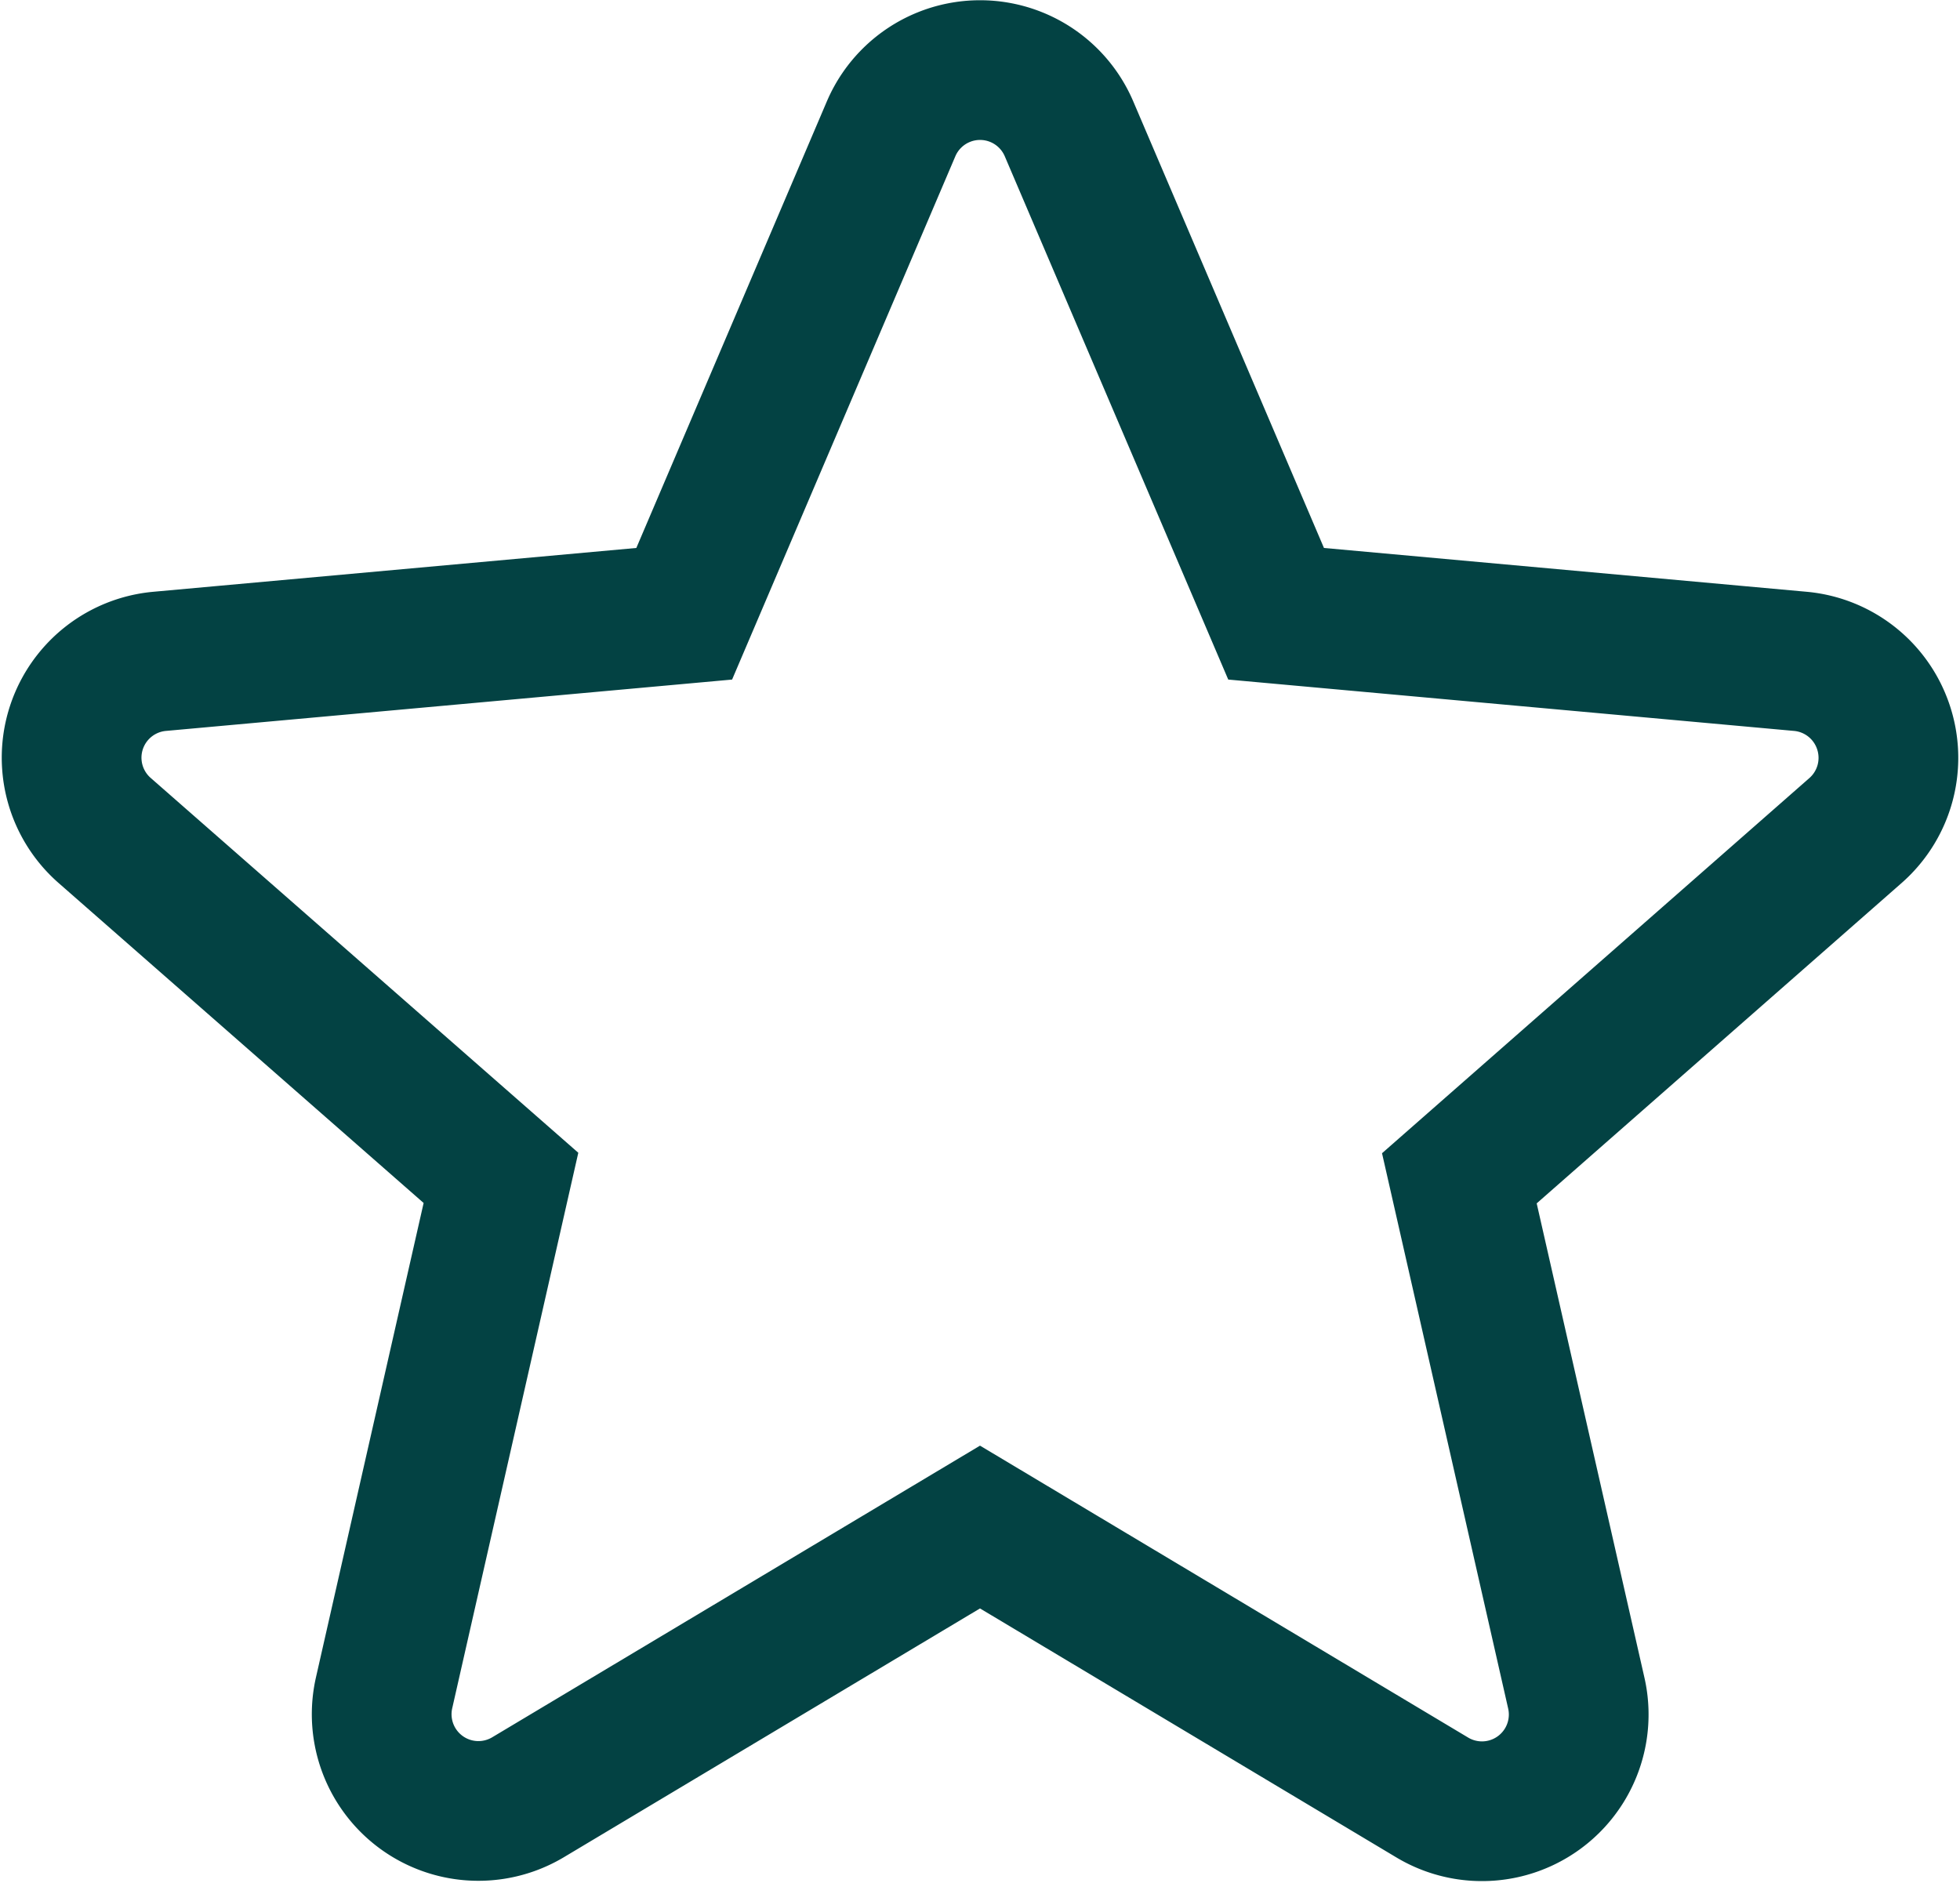 <svg xmlns="http://www.w3.org/2000/svg" width="18.236" height="17.524" viewBox="0 0 18.236 17.524">
  <path id="star-15" d="M16.859,6.617A.9.9,0,0,0,16.087,6l-4.88-.443L9.279,1.042a.9.9,0,0,0-1.653,0L5.7,5.557.817,6A.9.9,0,0,0,.306,7.572l3.689,3.234L2.907,15.6a.9.9,0,0,0,1.337.971l4.208-2.516,4.207,2.516A.9.9,0,0,0,14,15.6l-1.088-4.79L16.6,7.572A.9.9,0,0,0,16.859,6.617ZM8.533,14" transform="translate(0.666 0.154)" fill="none" stroke="#034243" stroke-width="1.3"/>
</svg>

